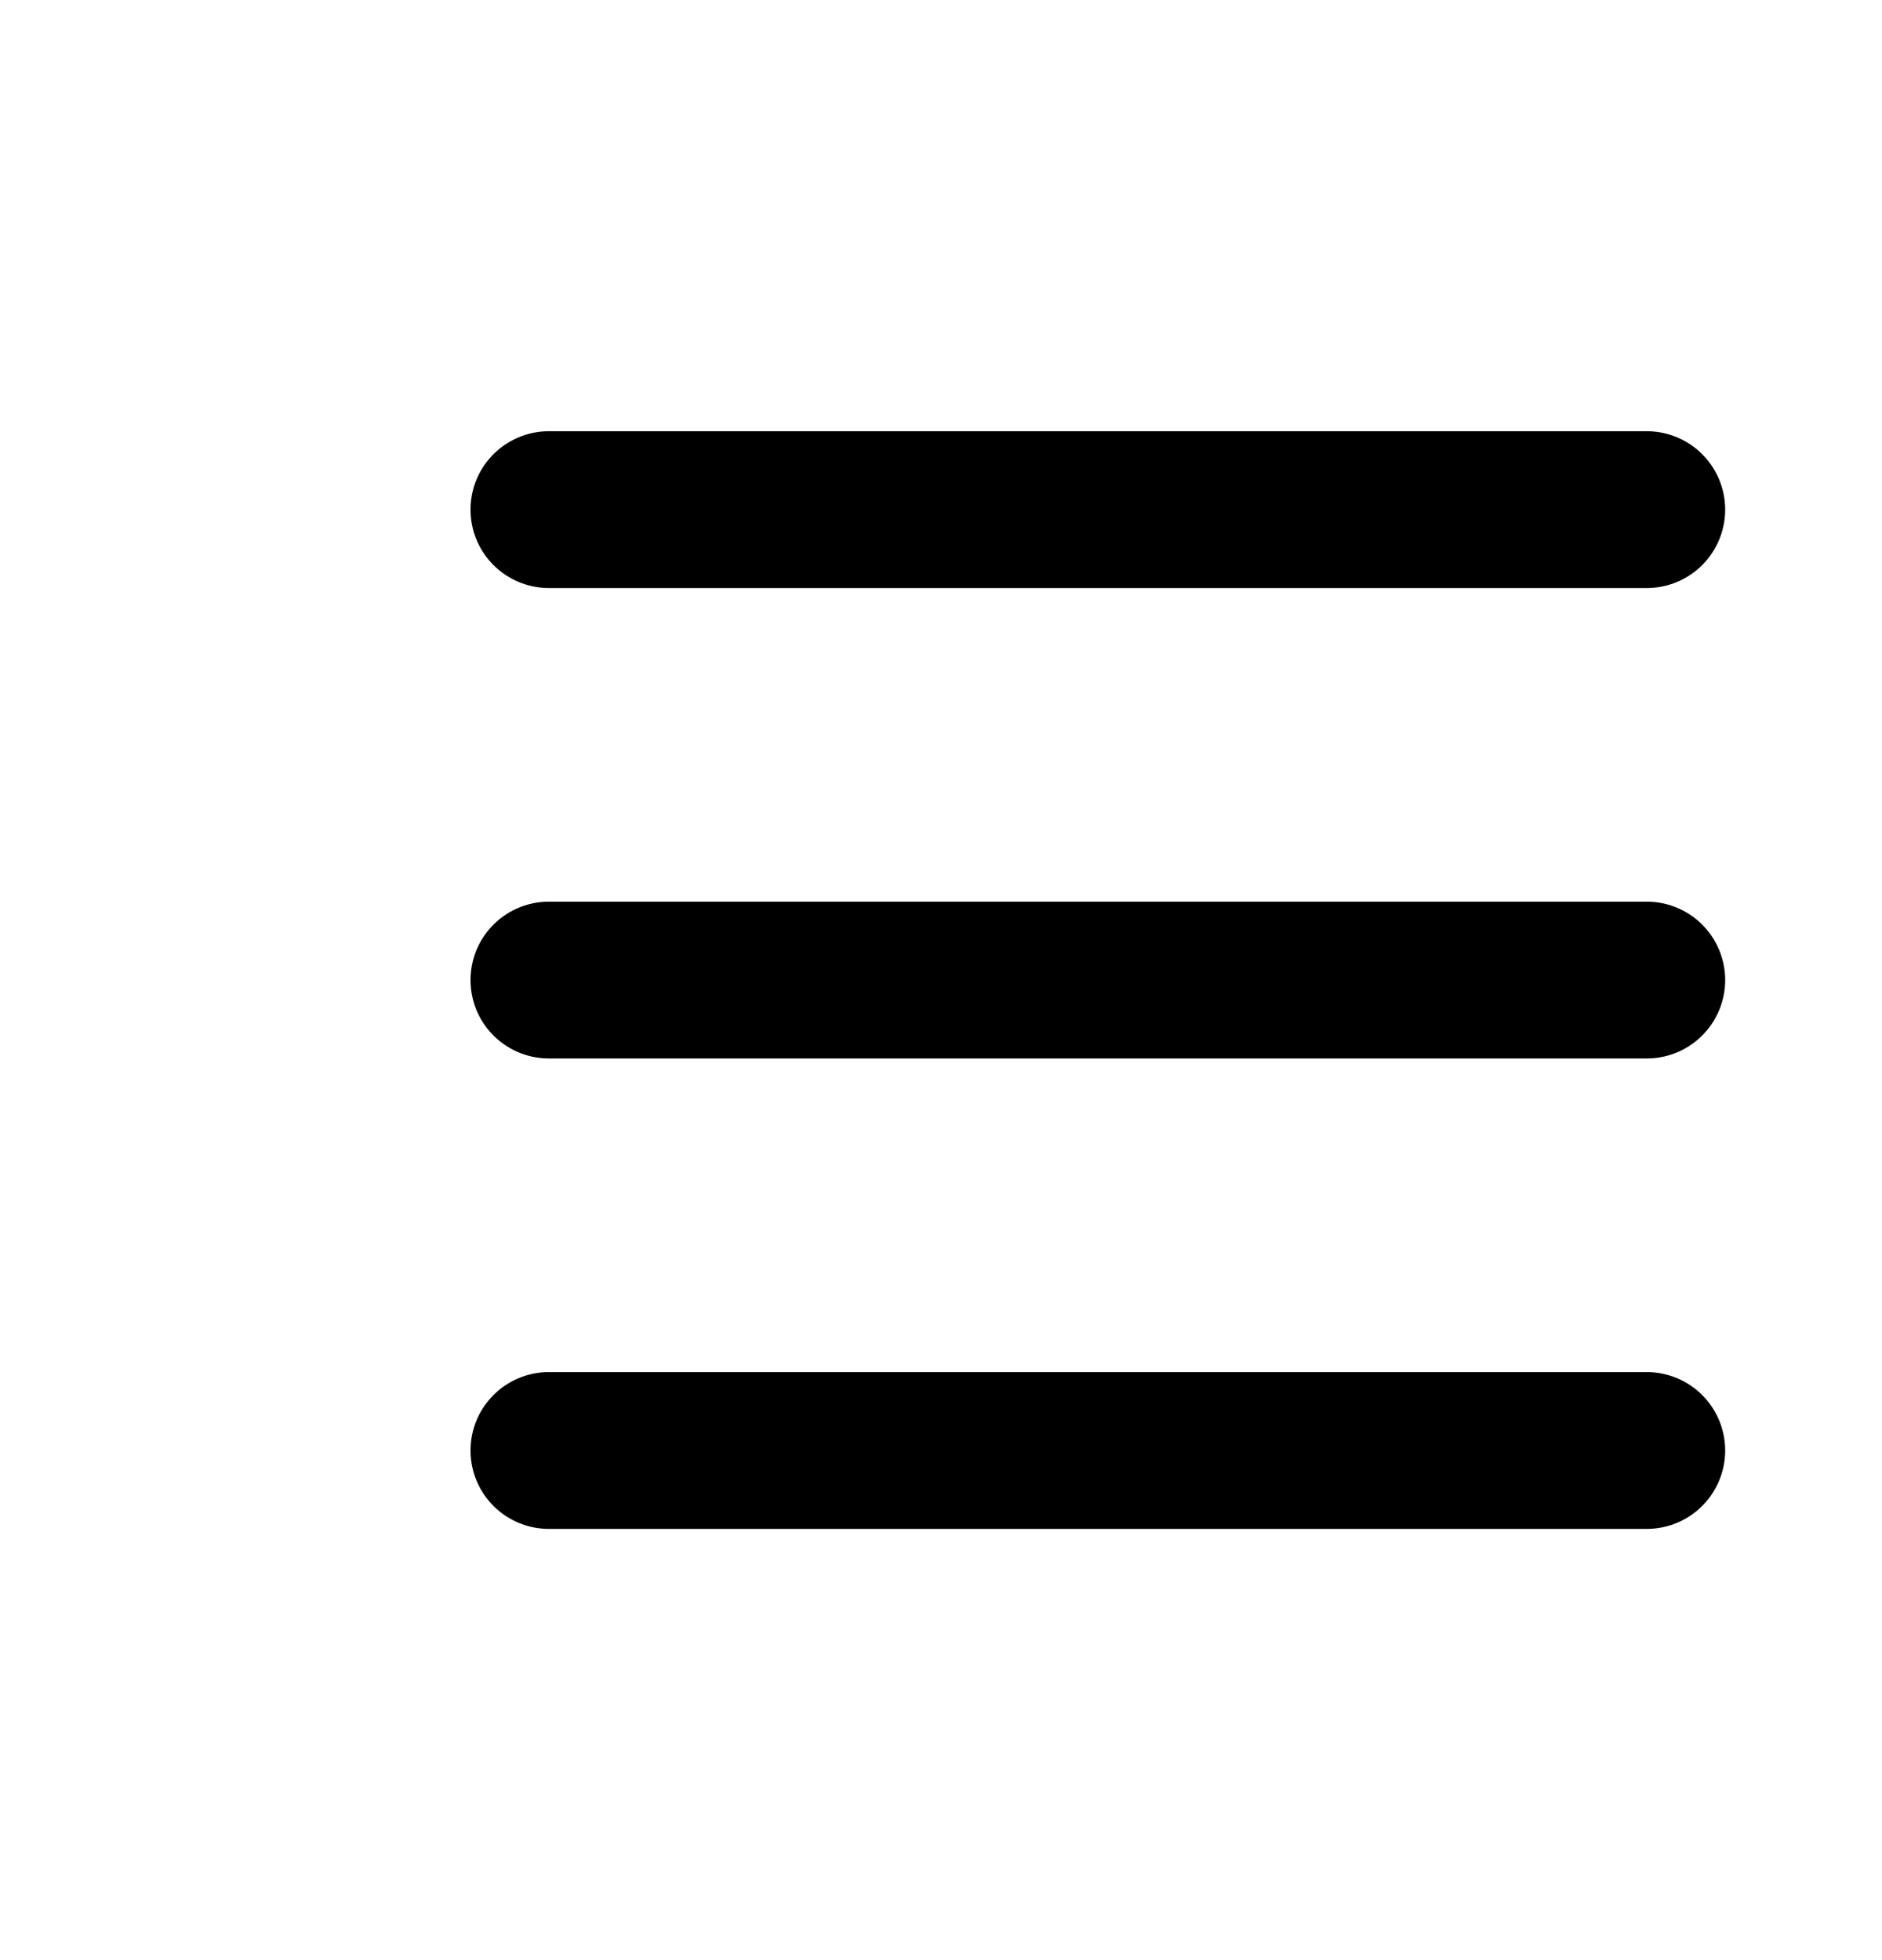 <svg xmlns="http://www.w3.org/2000/svg" width="24" height="25" viewBox="0 0 24 25" fill="none">
  <path d="M7 6.5H21M7 12.5H21M7 18.5H21" stroke="black" stroke-width="2" stroke-linecap="round" stroke-linejoin="round"/>
</svg>